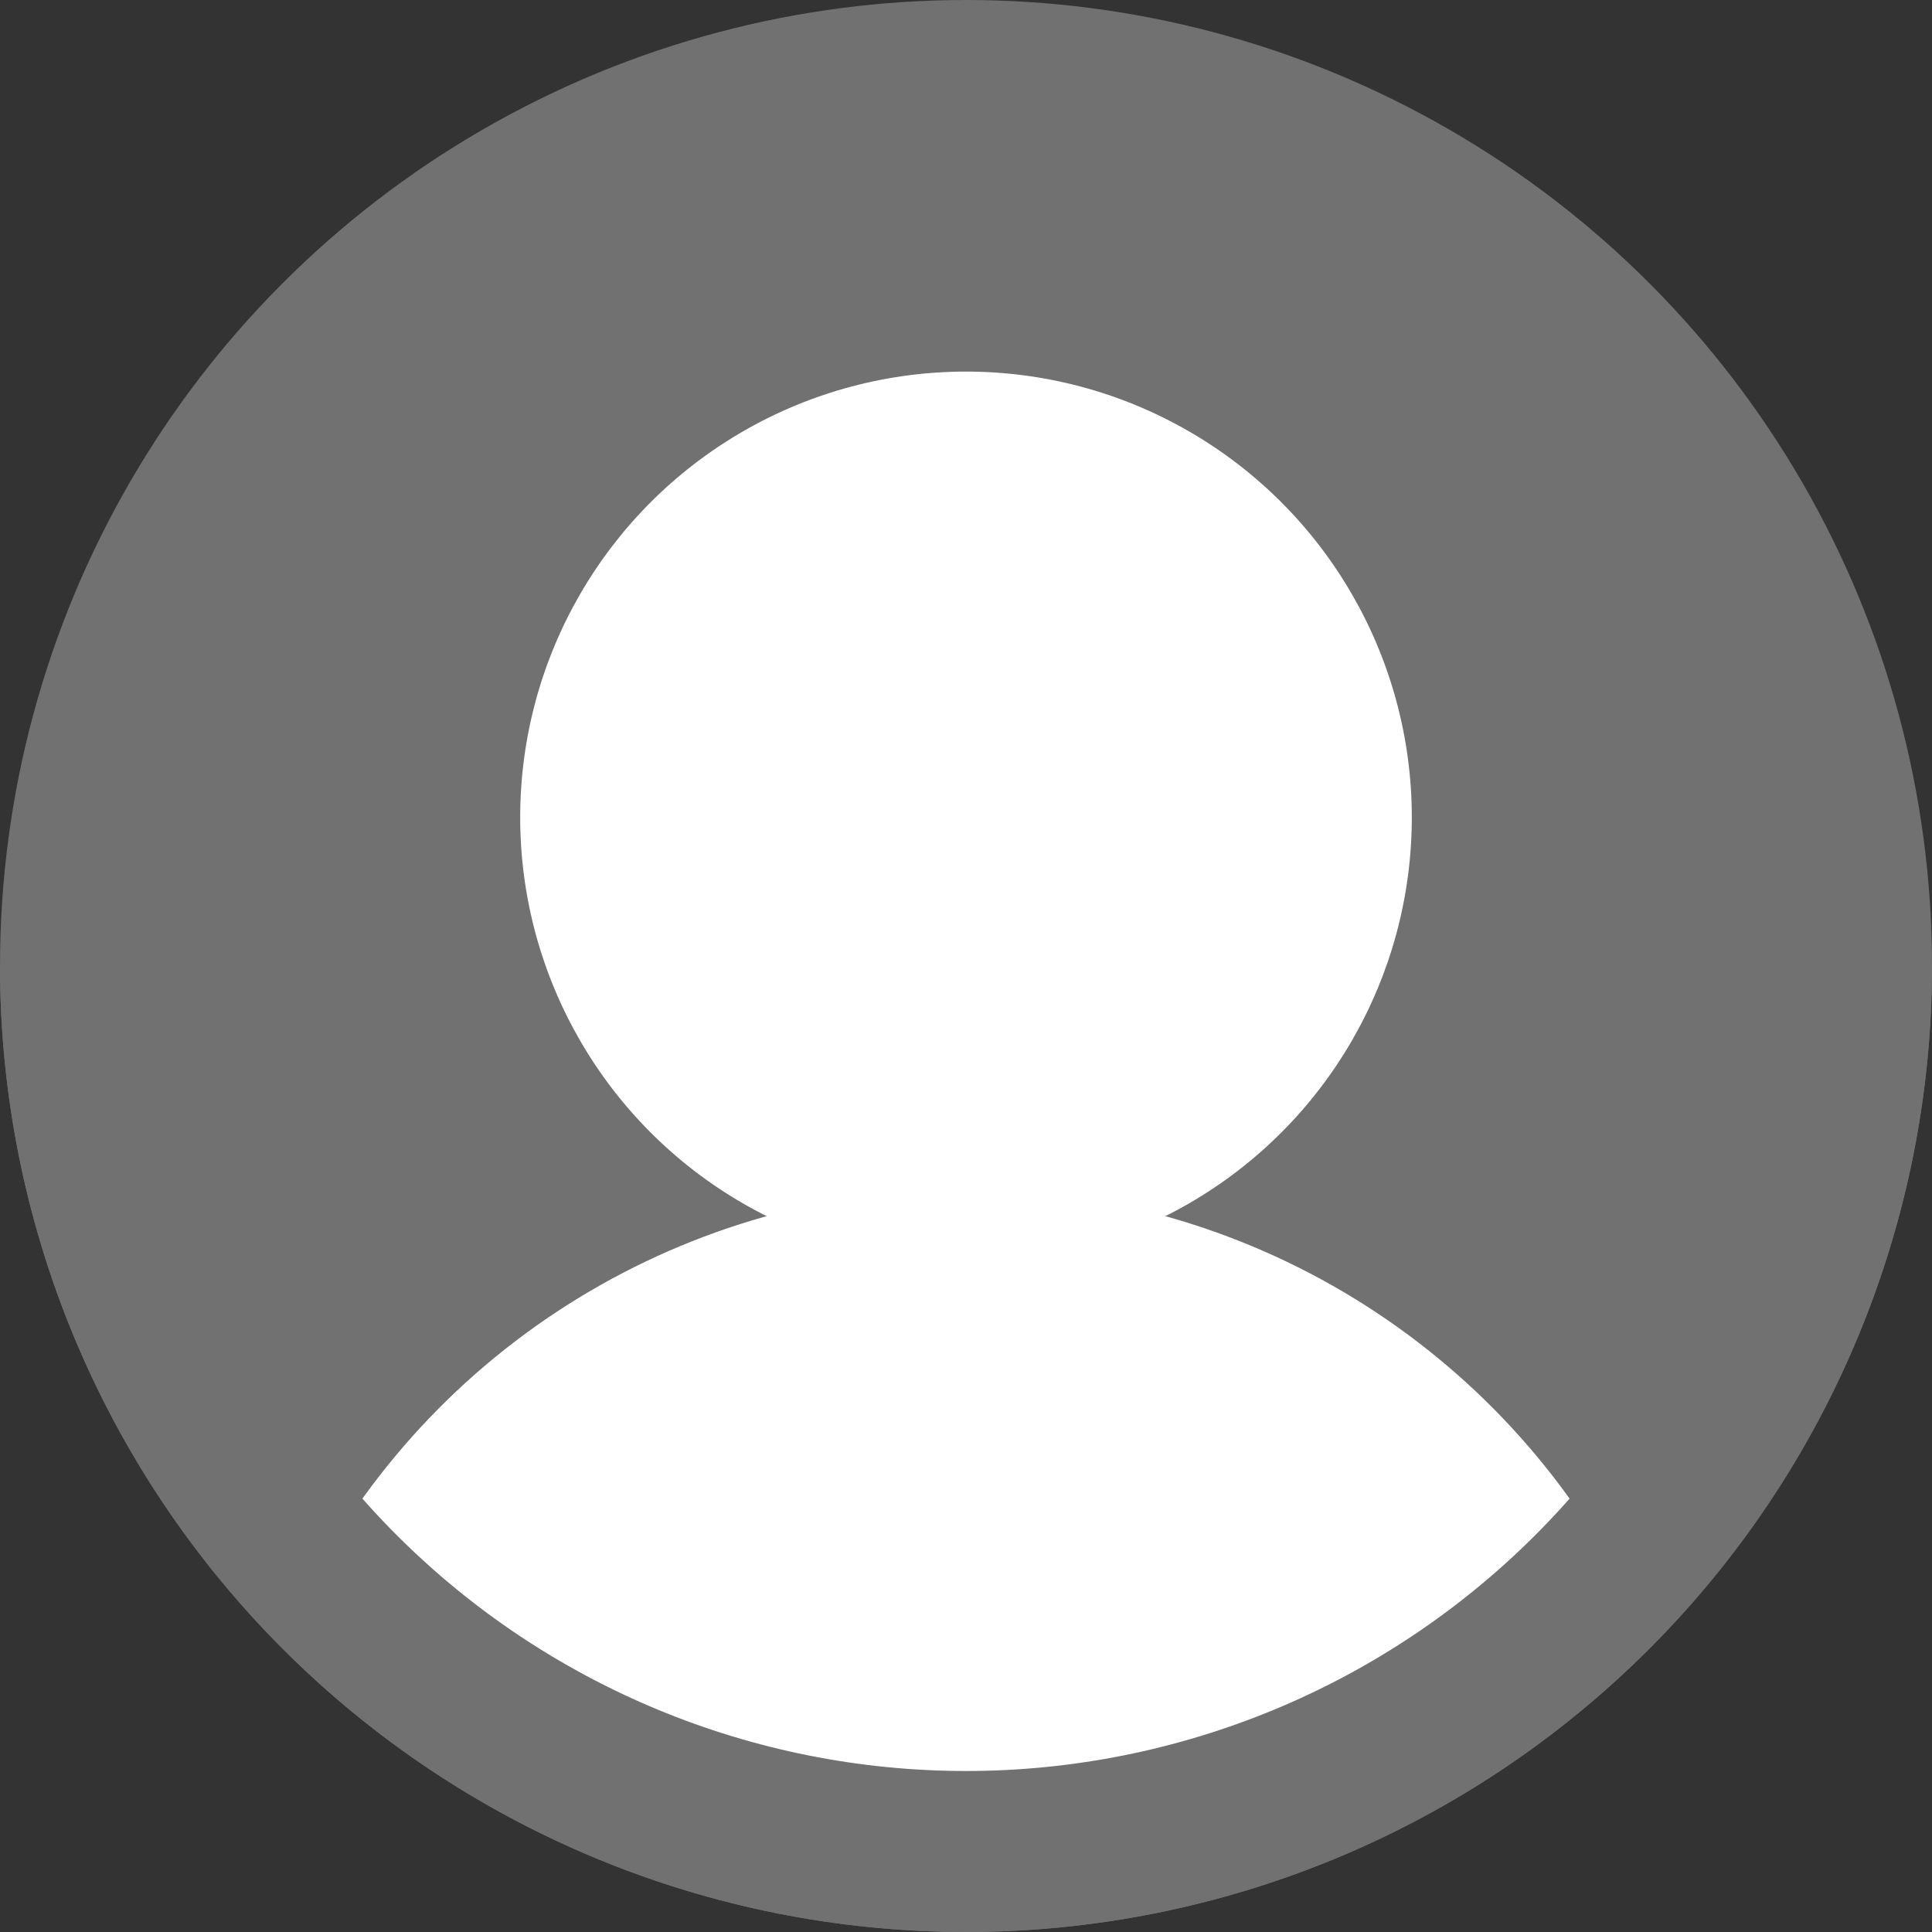 <svg width="24" height="24" viewBox="0 0 24 24" fill="none" xmlns="http://www.w3.org/2000/svg">
<rect x="0" y="0" width="24" height="24" fill="#333333" stroke="none"/>
<circle cx="12" cy="12" r="12" fill="#717171"/>
<circle cx="12" cy="10.154" r="5.538" fill="white"/>
<path d="M20.366 20.099C19.646 18.556 18.514 17.242 17.095 16.303C15.675 15.363 14.024 14.834 12.322 14.775C10.621 14.715 8.936 15.128 7.455 15.966C5.973 16.804 4.752 18.036 3.927 19.525L12 24L20.366 20.099Z" fill="white"/>
<path d="M23 12C23 14.917 21.841 17.715 19.778 19.778C17.715 21.841 14.917 23 12 23C9.083 23 6.285 21.841 4.222 19.778C2.159 17.715 1 14.917 1 12" stroke="#717171" stroke-width="2"/>
</svg>
